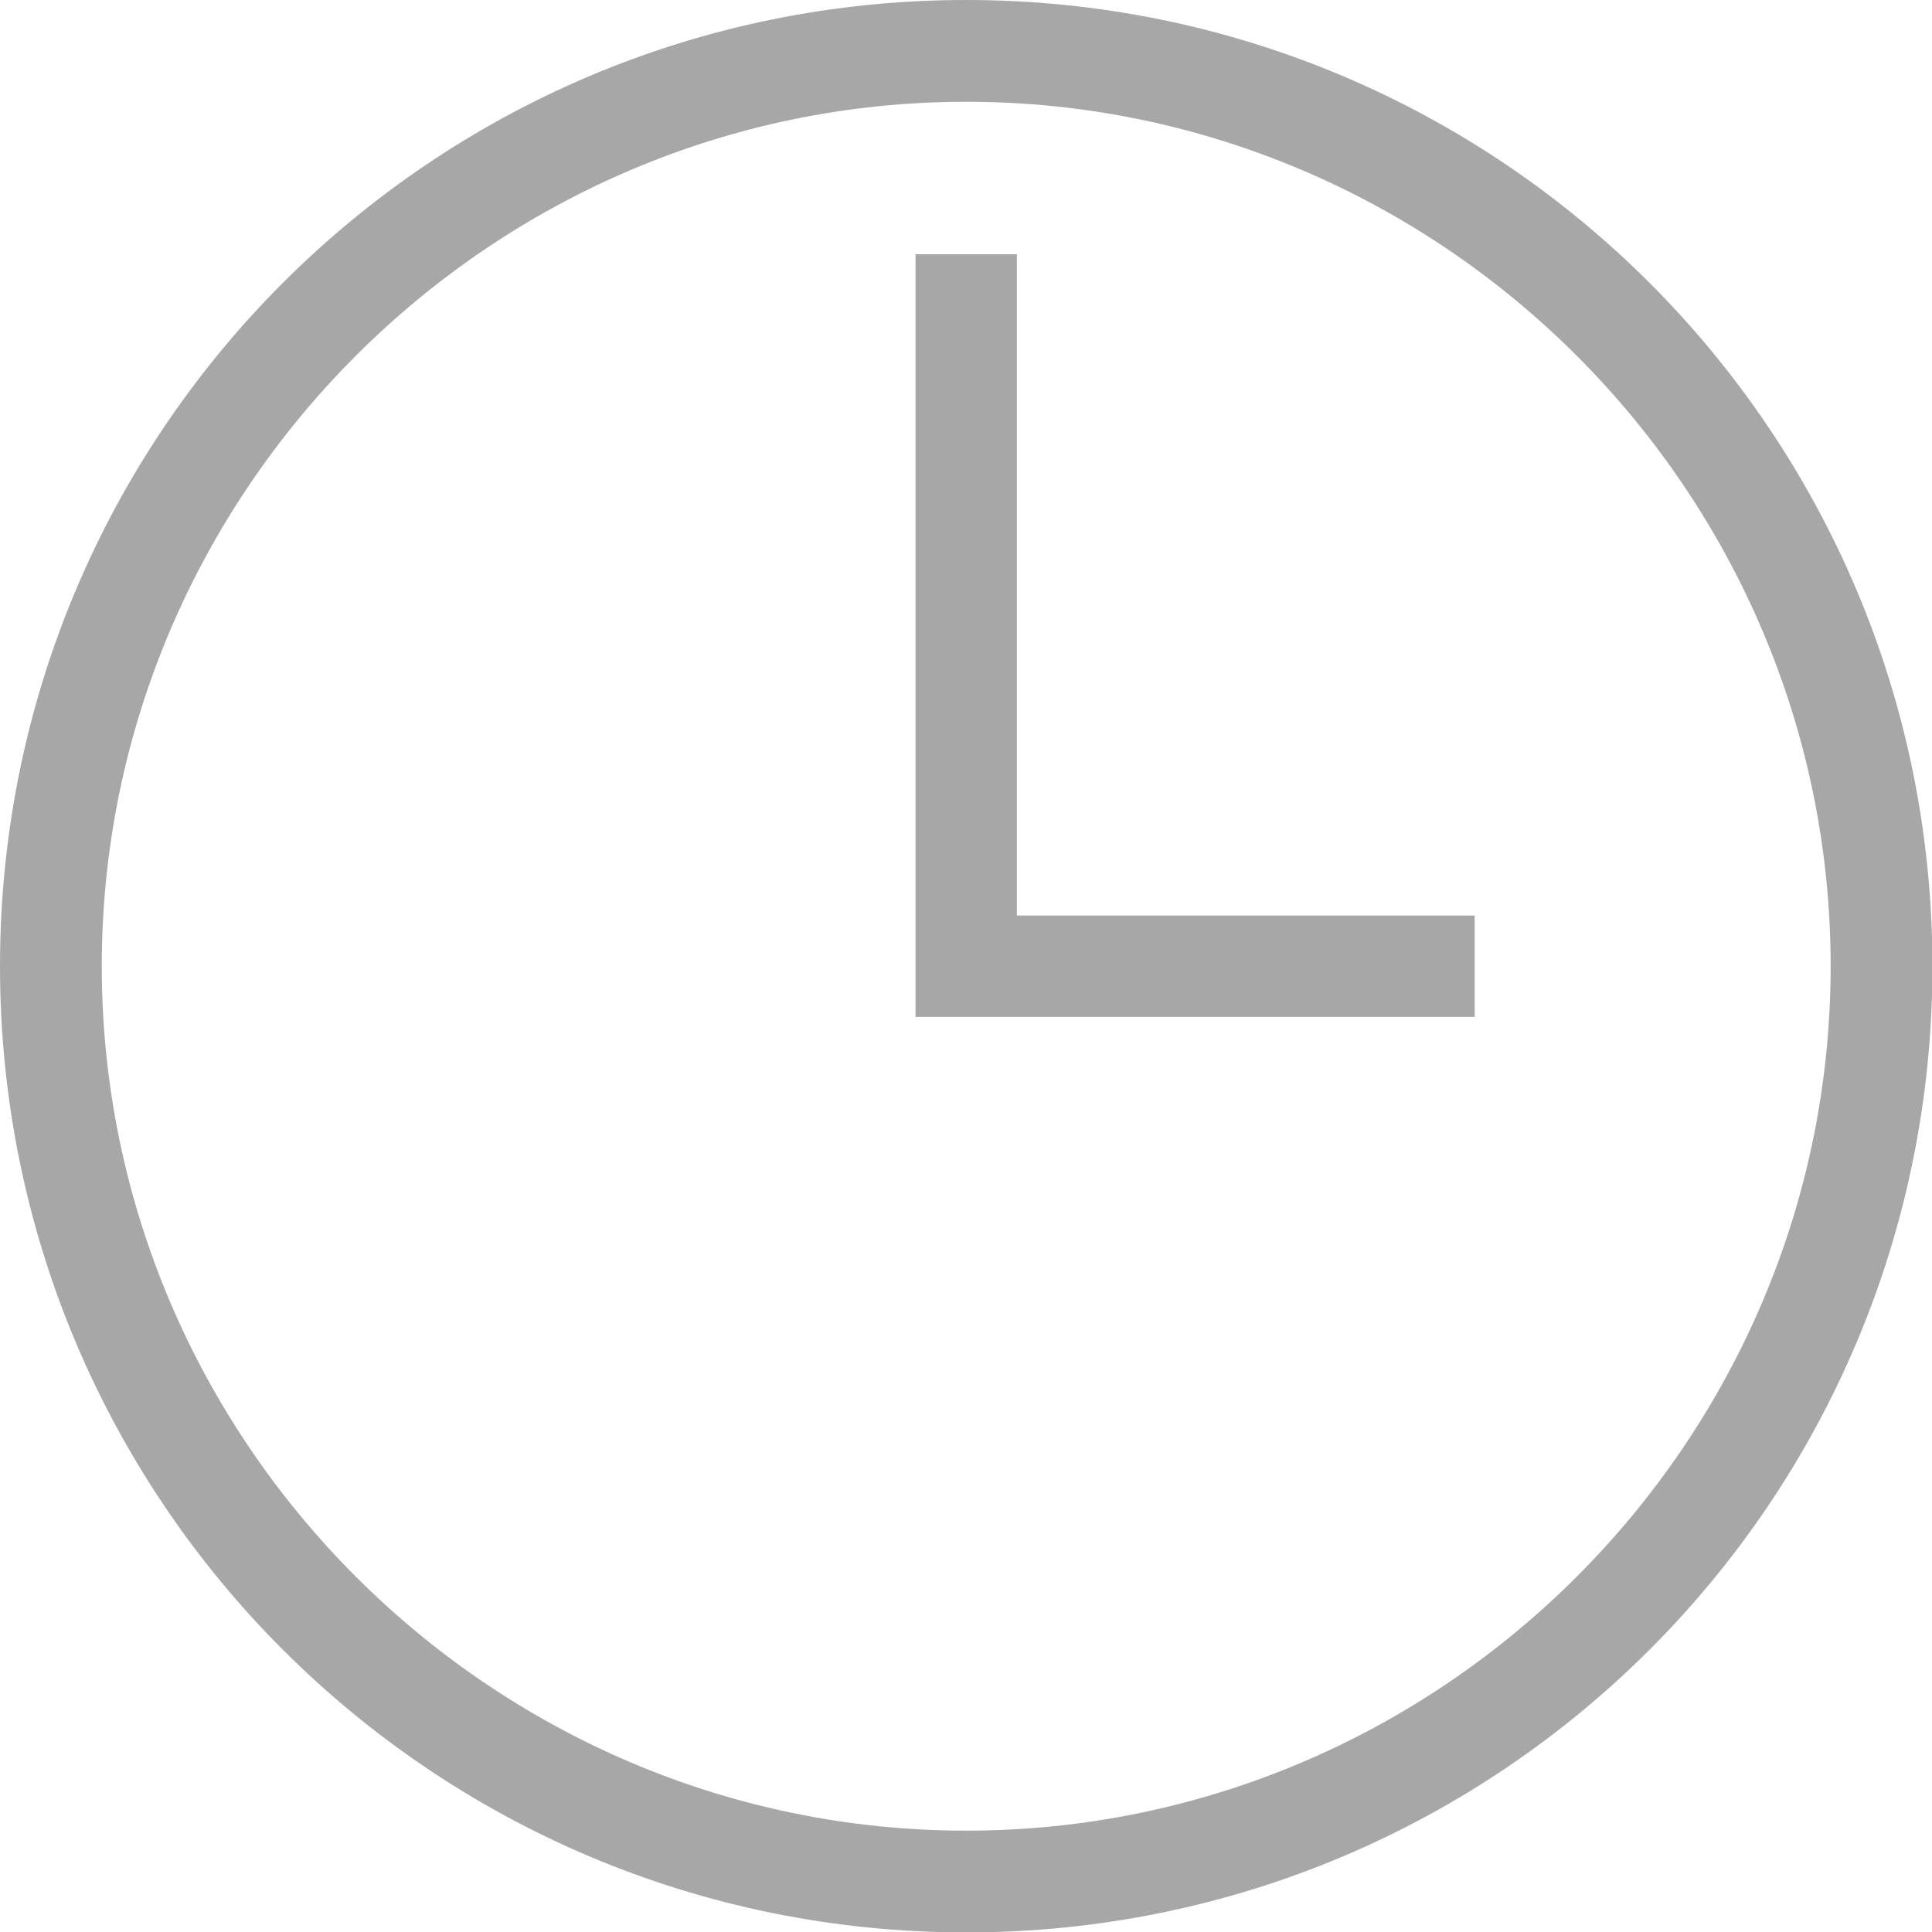 <?xml version="1.0" encoding="utf-8"?>
<!-- Generator: Adobe Illustrator 19.0.0, SVG Export Plug-In . SVG Version: 6.00 Build 0)  -->
<svg version="1.1" id="Layer_1" xmlns="http://www.w3.org/2000/svg" xmlns:xlink="http://www.w3.org/1999/xlink" x="0px" y="0px"
	 viewBox="73.4 86.9 465.1 465.1" style="enable-background:new 73.4 86.9 465.1 465.1;" xml:space="preserve">
<style type="text/css">
	.st0{fill:#A7A7A7;}
</style>
<path class="st0" d="M306,111.4c114.4,0,208.1,93.6,208.1,208.1S420.4,527.6,306,527.6S97.9,433.9,97.9,319.5
	C97.9,205.1,191.6,111.4,306,111.4 M306,86.9c-128.5,0-232.6,104-232.6,232.6s104,232.6,232.6,232.6s232.6-104,232.6-232.6
	S434.5,86.9,306,86.9L306,86.9z"/>
<polygon class="st0" points="318.2,148.1 293.8,148.1 293.8,331.7 428.4,331.7 428.4,307.3 318.2,307.3 "/>
</svg>

